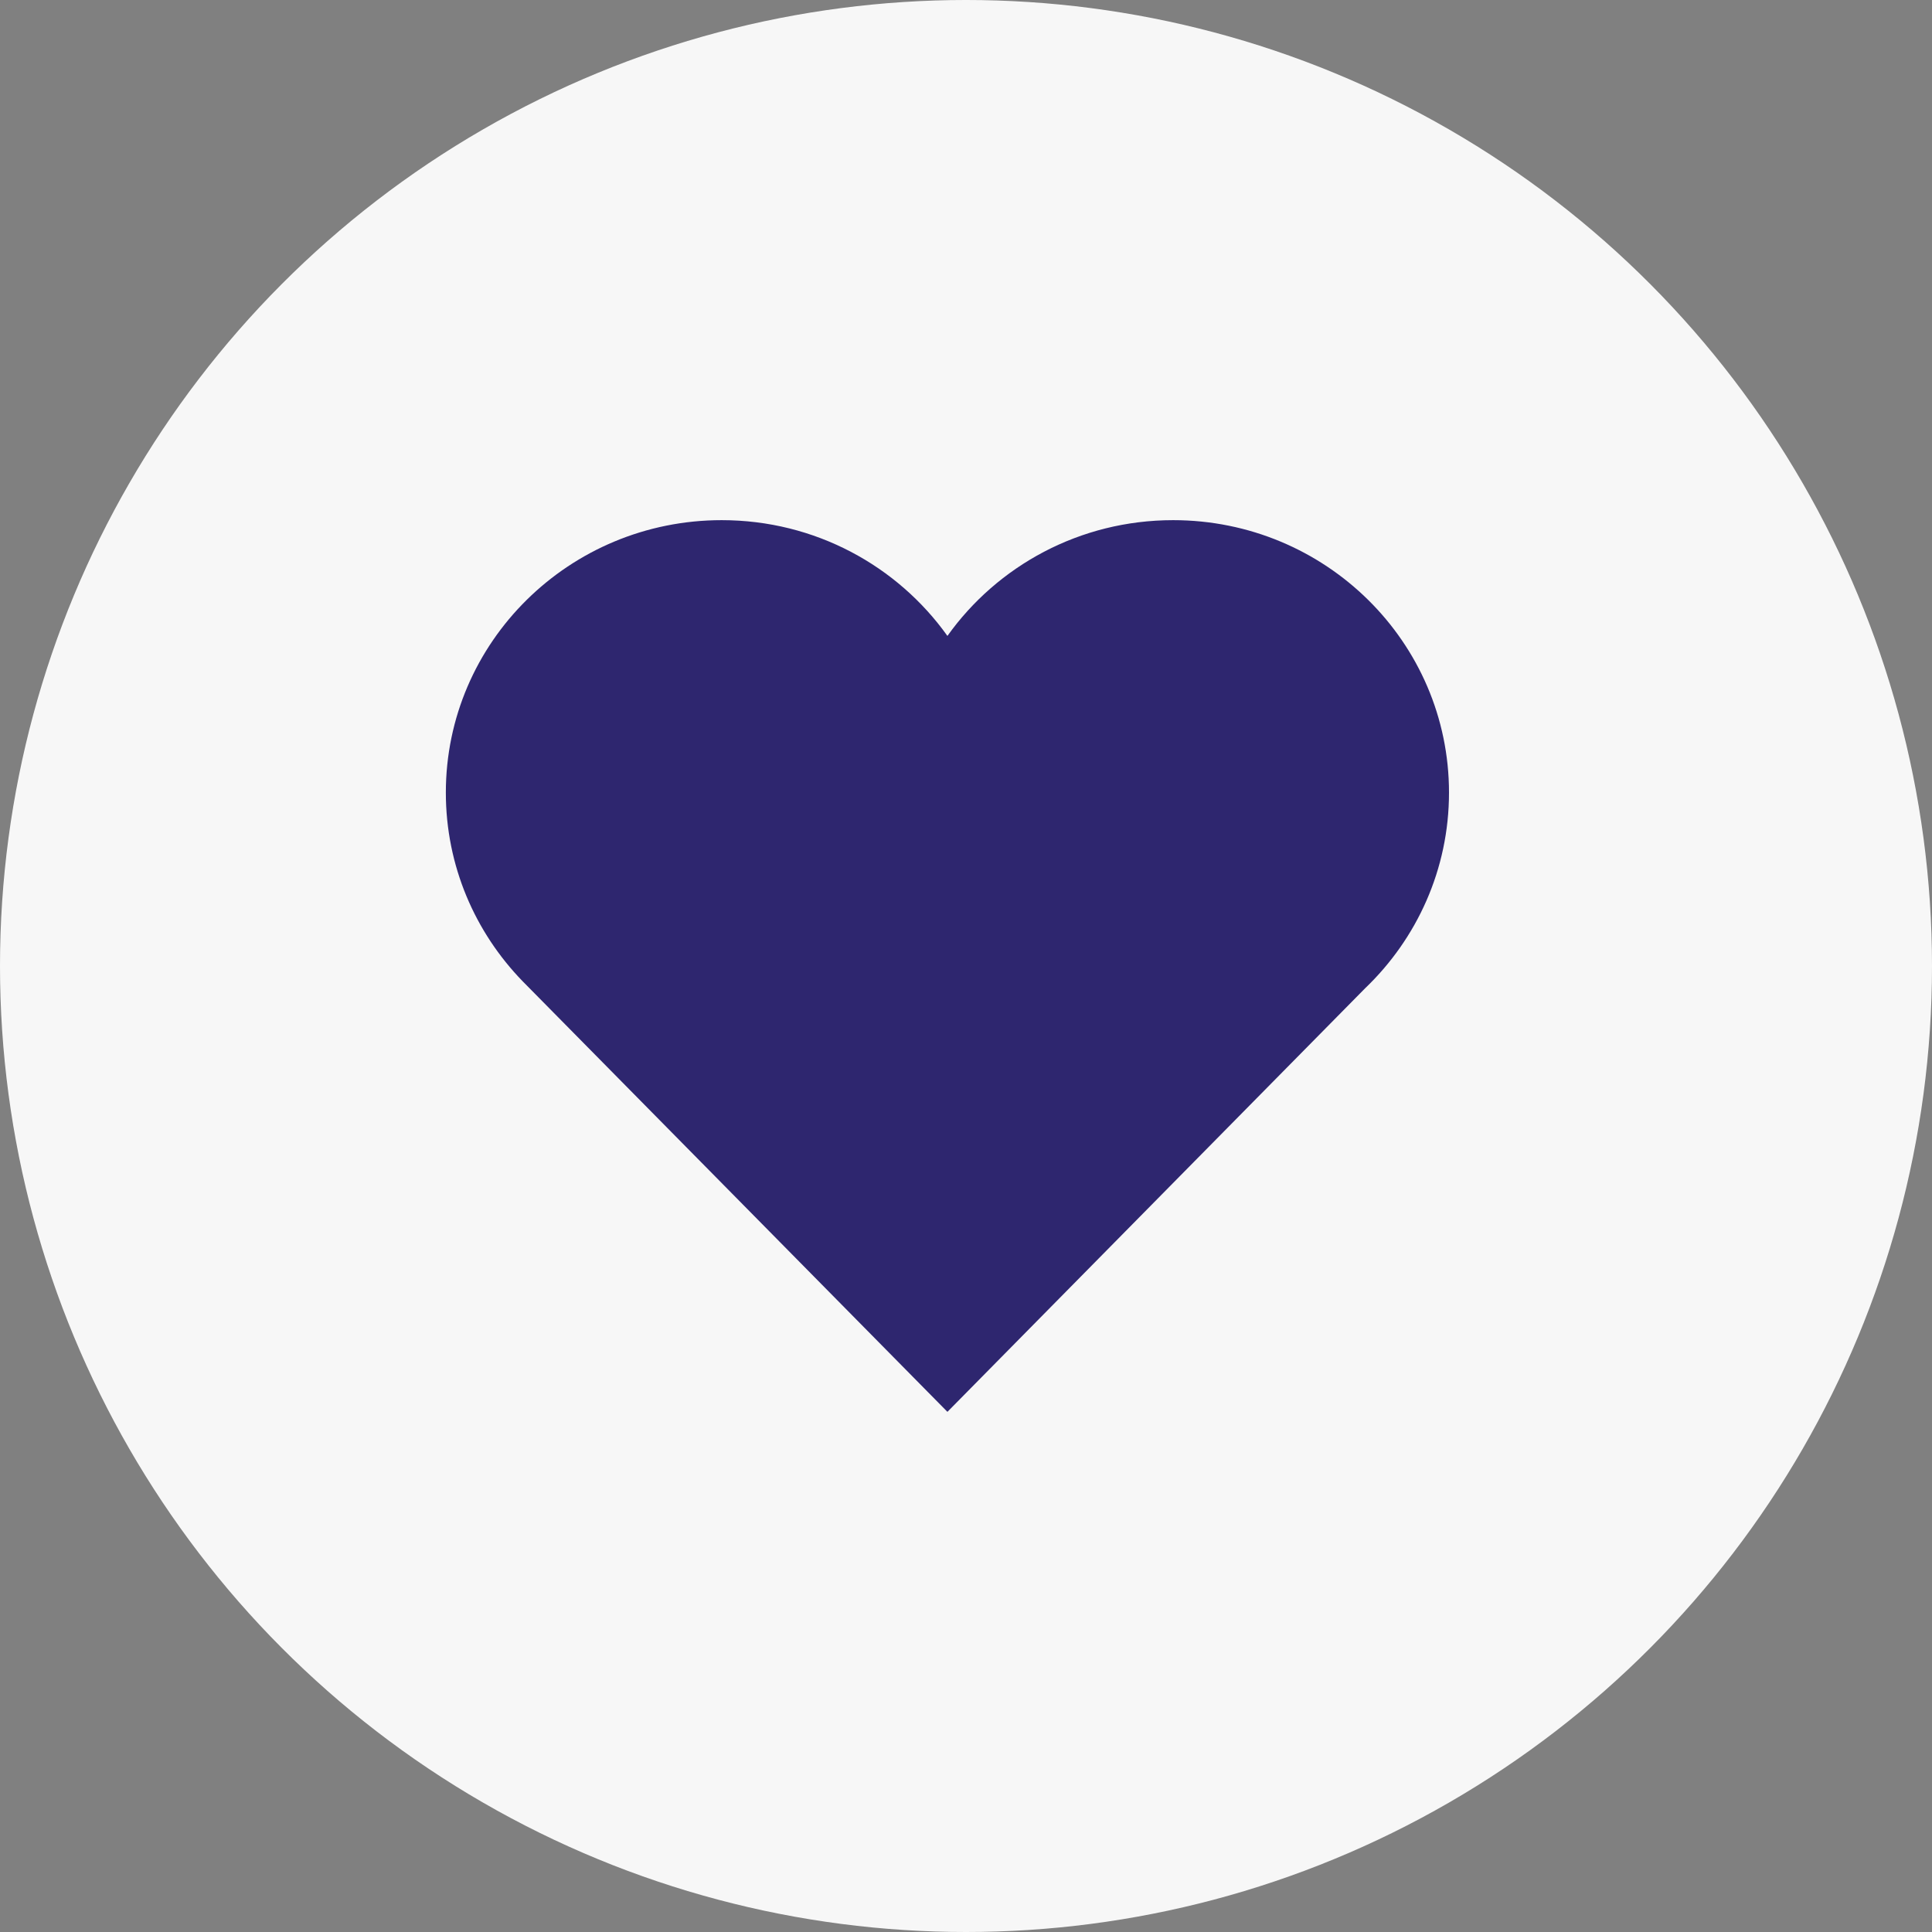 <svg width="52" height="52" viewBox="0 0 52 52" fill="none" xmlns="http://www.w3.org/2000/svg">
<rect x="0" y="0" width="52" height="52" fill="#808080" stroke="none"/>
<circle cx="26" cy="26" r="26" fill="#F7F7F7"/>
<path d="M14.068 26.412C12.787 25.094 12 23.304 12 21.333C12 17.283 15.324 14 19.425 14C21.936 14 24.156 15.231 25.5 17.116C26.844 15.231 29.064 14 31.575 14C35.676 14 39 17.283 39 21.333C39 23.401 38.133 25.269 36.74 26.602L25.5 38L14.068 26.412Z" fill="#2E266F"/>
</svg>
